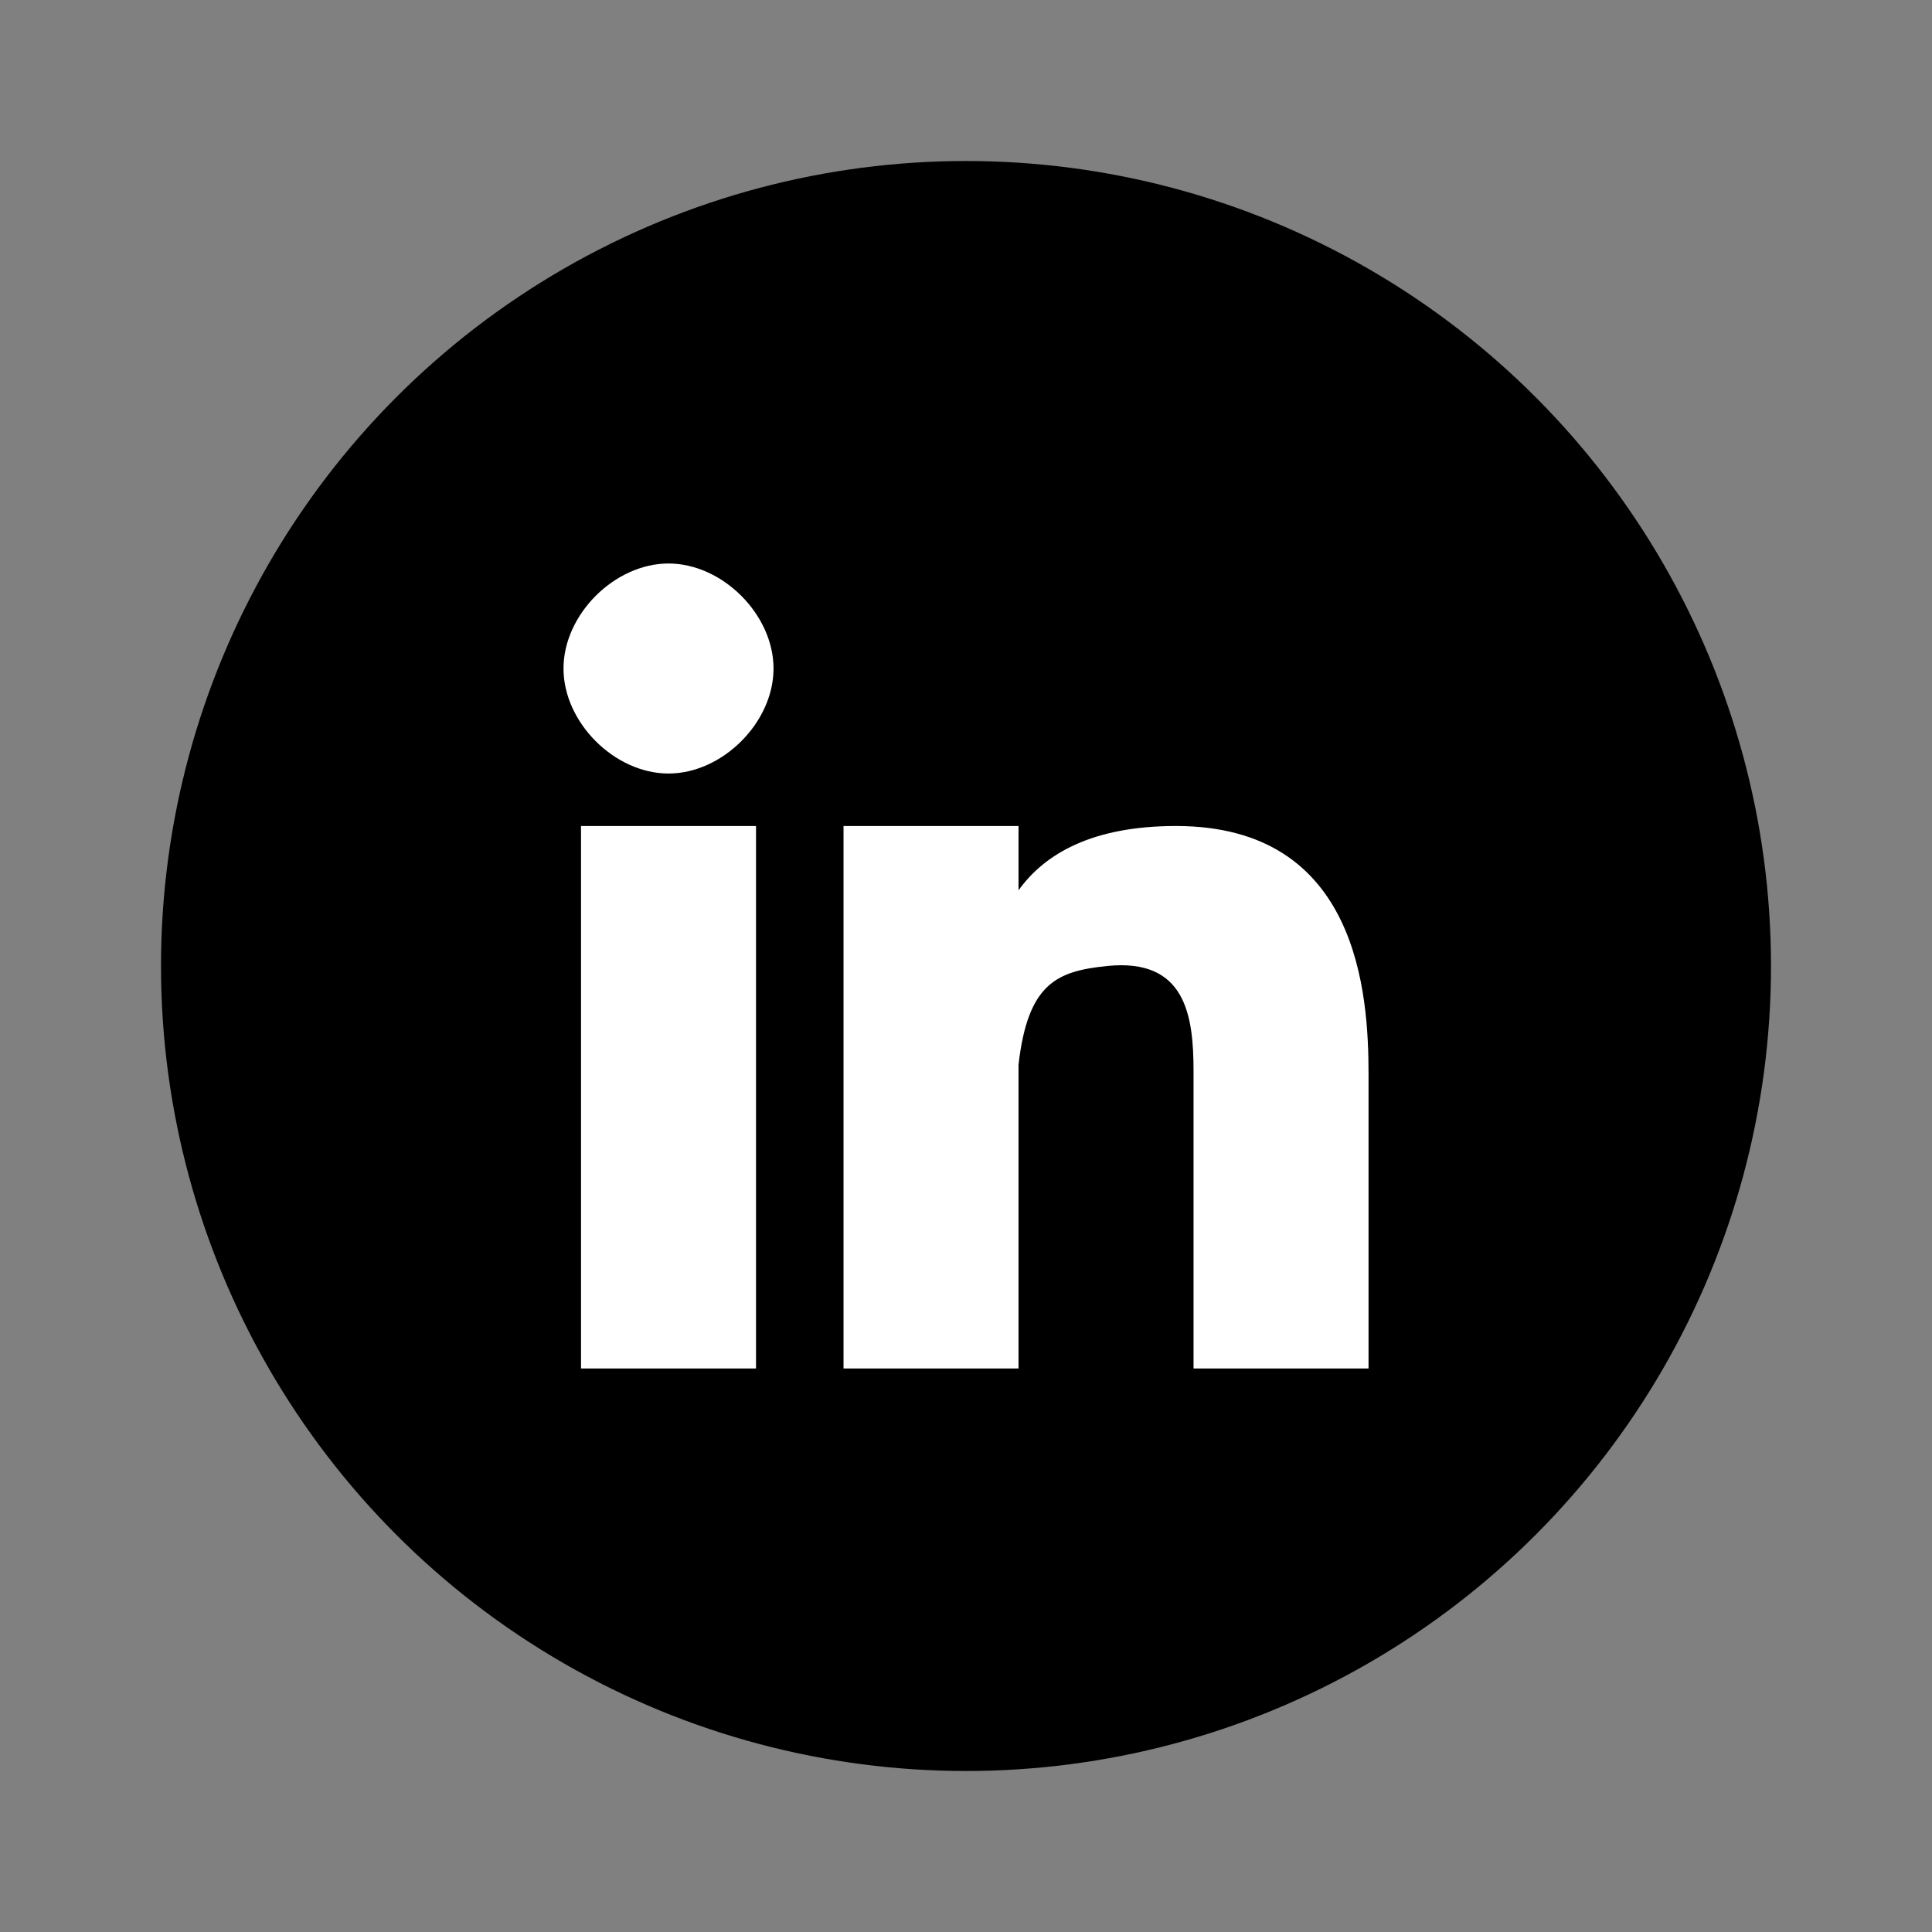 <svg height="48" viewBox="0 0 48 48" width="48" xmlns="http://www.w3.org/2000/svg"><rect x="0" y="0" width="48" height="48" fill="#808080" stroke="none"/><g fill="none" fill-rule="evenodd"><circle cx="24" cy="24" fill="#000" r="20"/><path d="m14.435 34h4.348v-13.478h-4.348zm14.783-13.478c-2.083 0-3.262.691-3.913 1.597v-1.597h-4.348v13.478h4.348v-7.55c.233-2.023.954-2.322 2.2-2.45 1.949-.2 2.148 1.225 2.148 2.609v7.391h4.348s0-5.995 0-7.312c0-2.001-.253-6.166-4.783-6.166zm-12.609-6.522c-1.337 0-2.609 1.265-2.609 2.609 0 1.344 1.272 2.609 2.609 2.609s2.609-1.265 2.609-2.609c0-1.344-1.272-2.609-2.609-2.609z" fill="#fff" fill-rule="nonzero"/></g></svg>